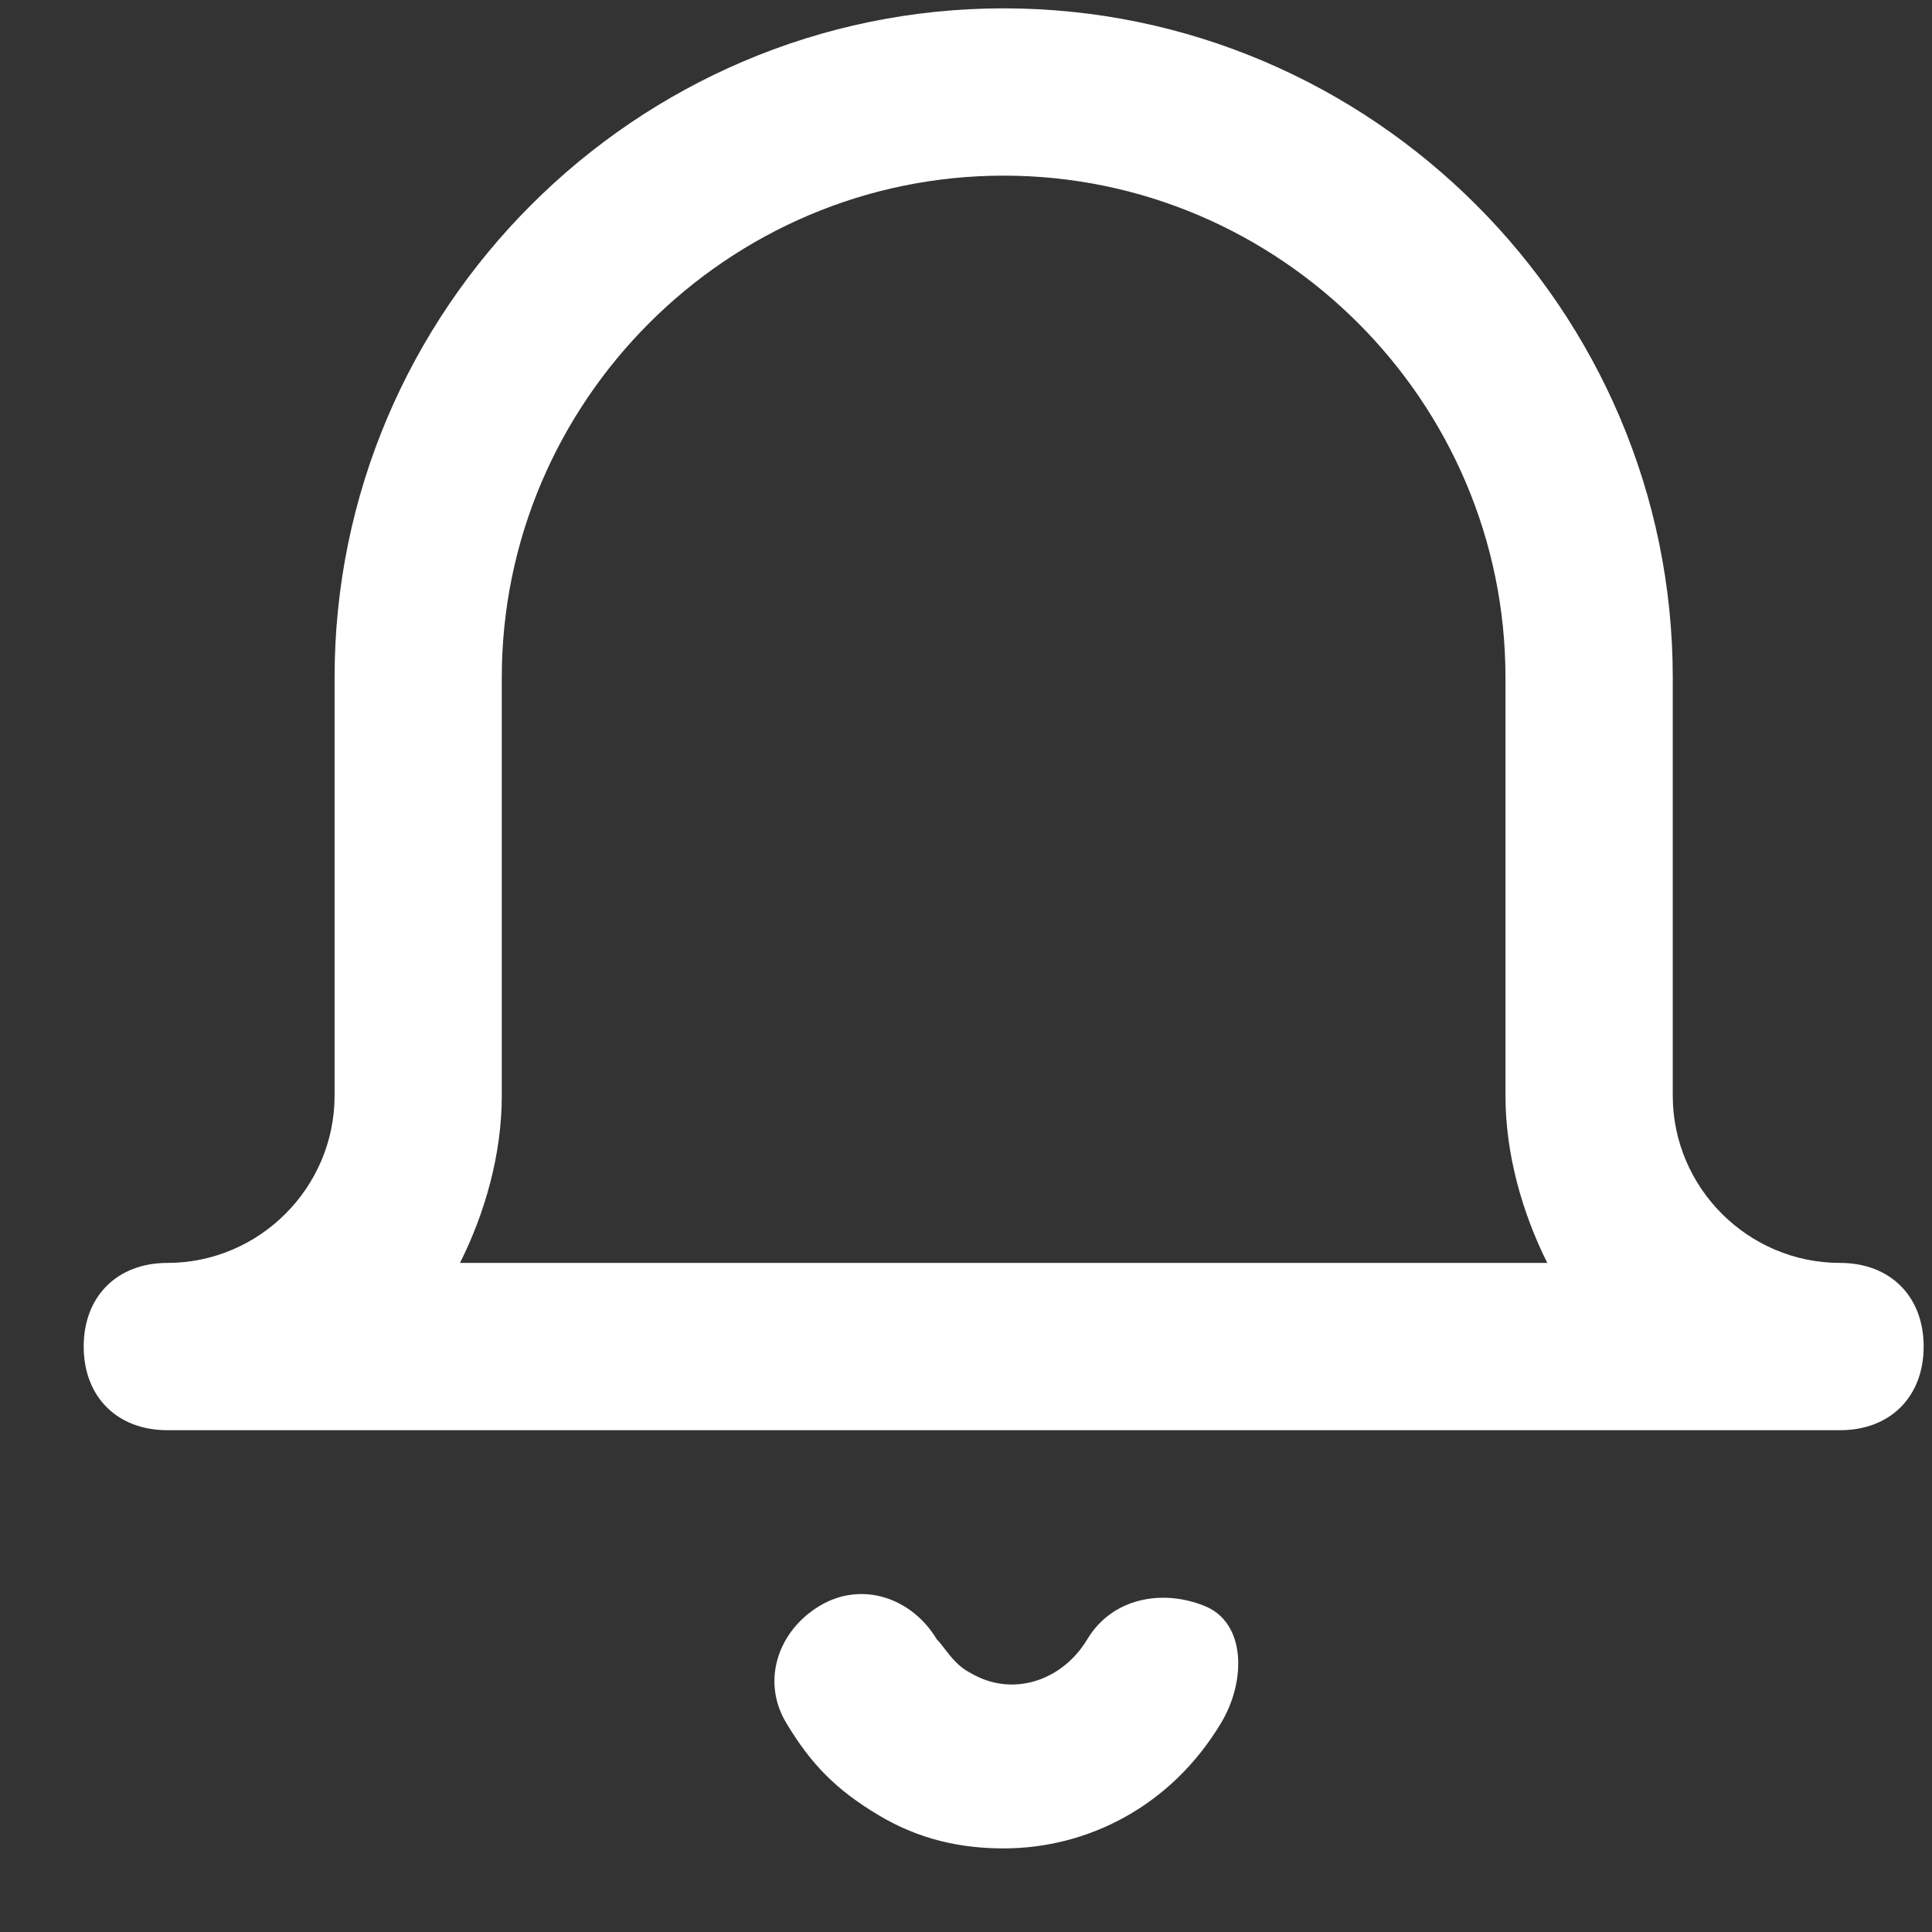 <svg width="22" height="22" viewBox="0 0 22 22" fill="none" xmlns="http://www.w3.org/2000/svg">
<rect x="0" y="0" width="22" height="22" fill="#333333" stroke="none"/>
<path fill-rule="evenodd" clip-rule="evenodd" d="M21.905 15.333C21.905 15.905 21.525 16.286 20.953 16.286H1.906C1.334 16.286 0.953 15.905 0.953 15.333C0.953 14.762 1.334 14.381 1.906 14.381C2.953 14.381 3.81 13.524 3.81 12.476V7.714C3.81 3.524 7.239 0.095 11.429 0.095C15.62 0.095 19.048 3.524 19.048 7.714V12.476C19.048 13.524 19.905 14.381 20.953 14.381C21.525 14.381 21.905 14.762 21.905 15.333ZM13.905 19.619C13.334 20.572 12.381 21.048 11.429 21.048C10.953 21.048 10.476 20.953 10 20.667C9.524 20.381 9.238 20.095 8.953 19.619C8.667 19.143 8.857 18.572 9.334 18.286C9.81 18 10.381 18.191 10.667 18.667C10.696 18.696 10.725 18.733 10.756 18.774C10.829 18.869 10.915 18.981 11.048 19.048C11.524 19.333 12.095 19.143 12.381 18.667C12.667 18.191 13.238 18.095 13.714 18.286C14.191 18.476 14.191 19.143 13.905 19.619ZM17.143 12.476C17.143 13.143 17.334 13.81 17.619 14.381H5.238C5.524 13.81 5.714 13.143 5.714 12.476V7.714C5.714 4.571 8.286 2 11.429 2C14.572 2 17.143 4.571 17.143 7.714V12.476Z" fill="white"/>
</svg>
